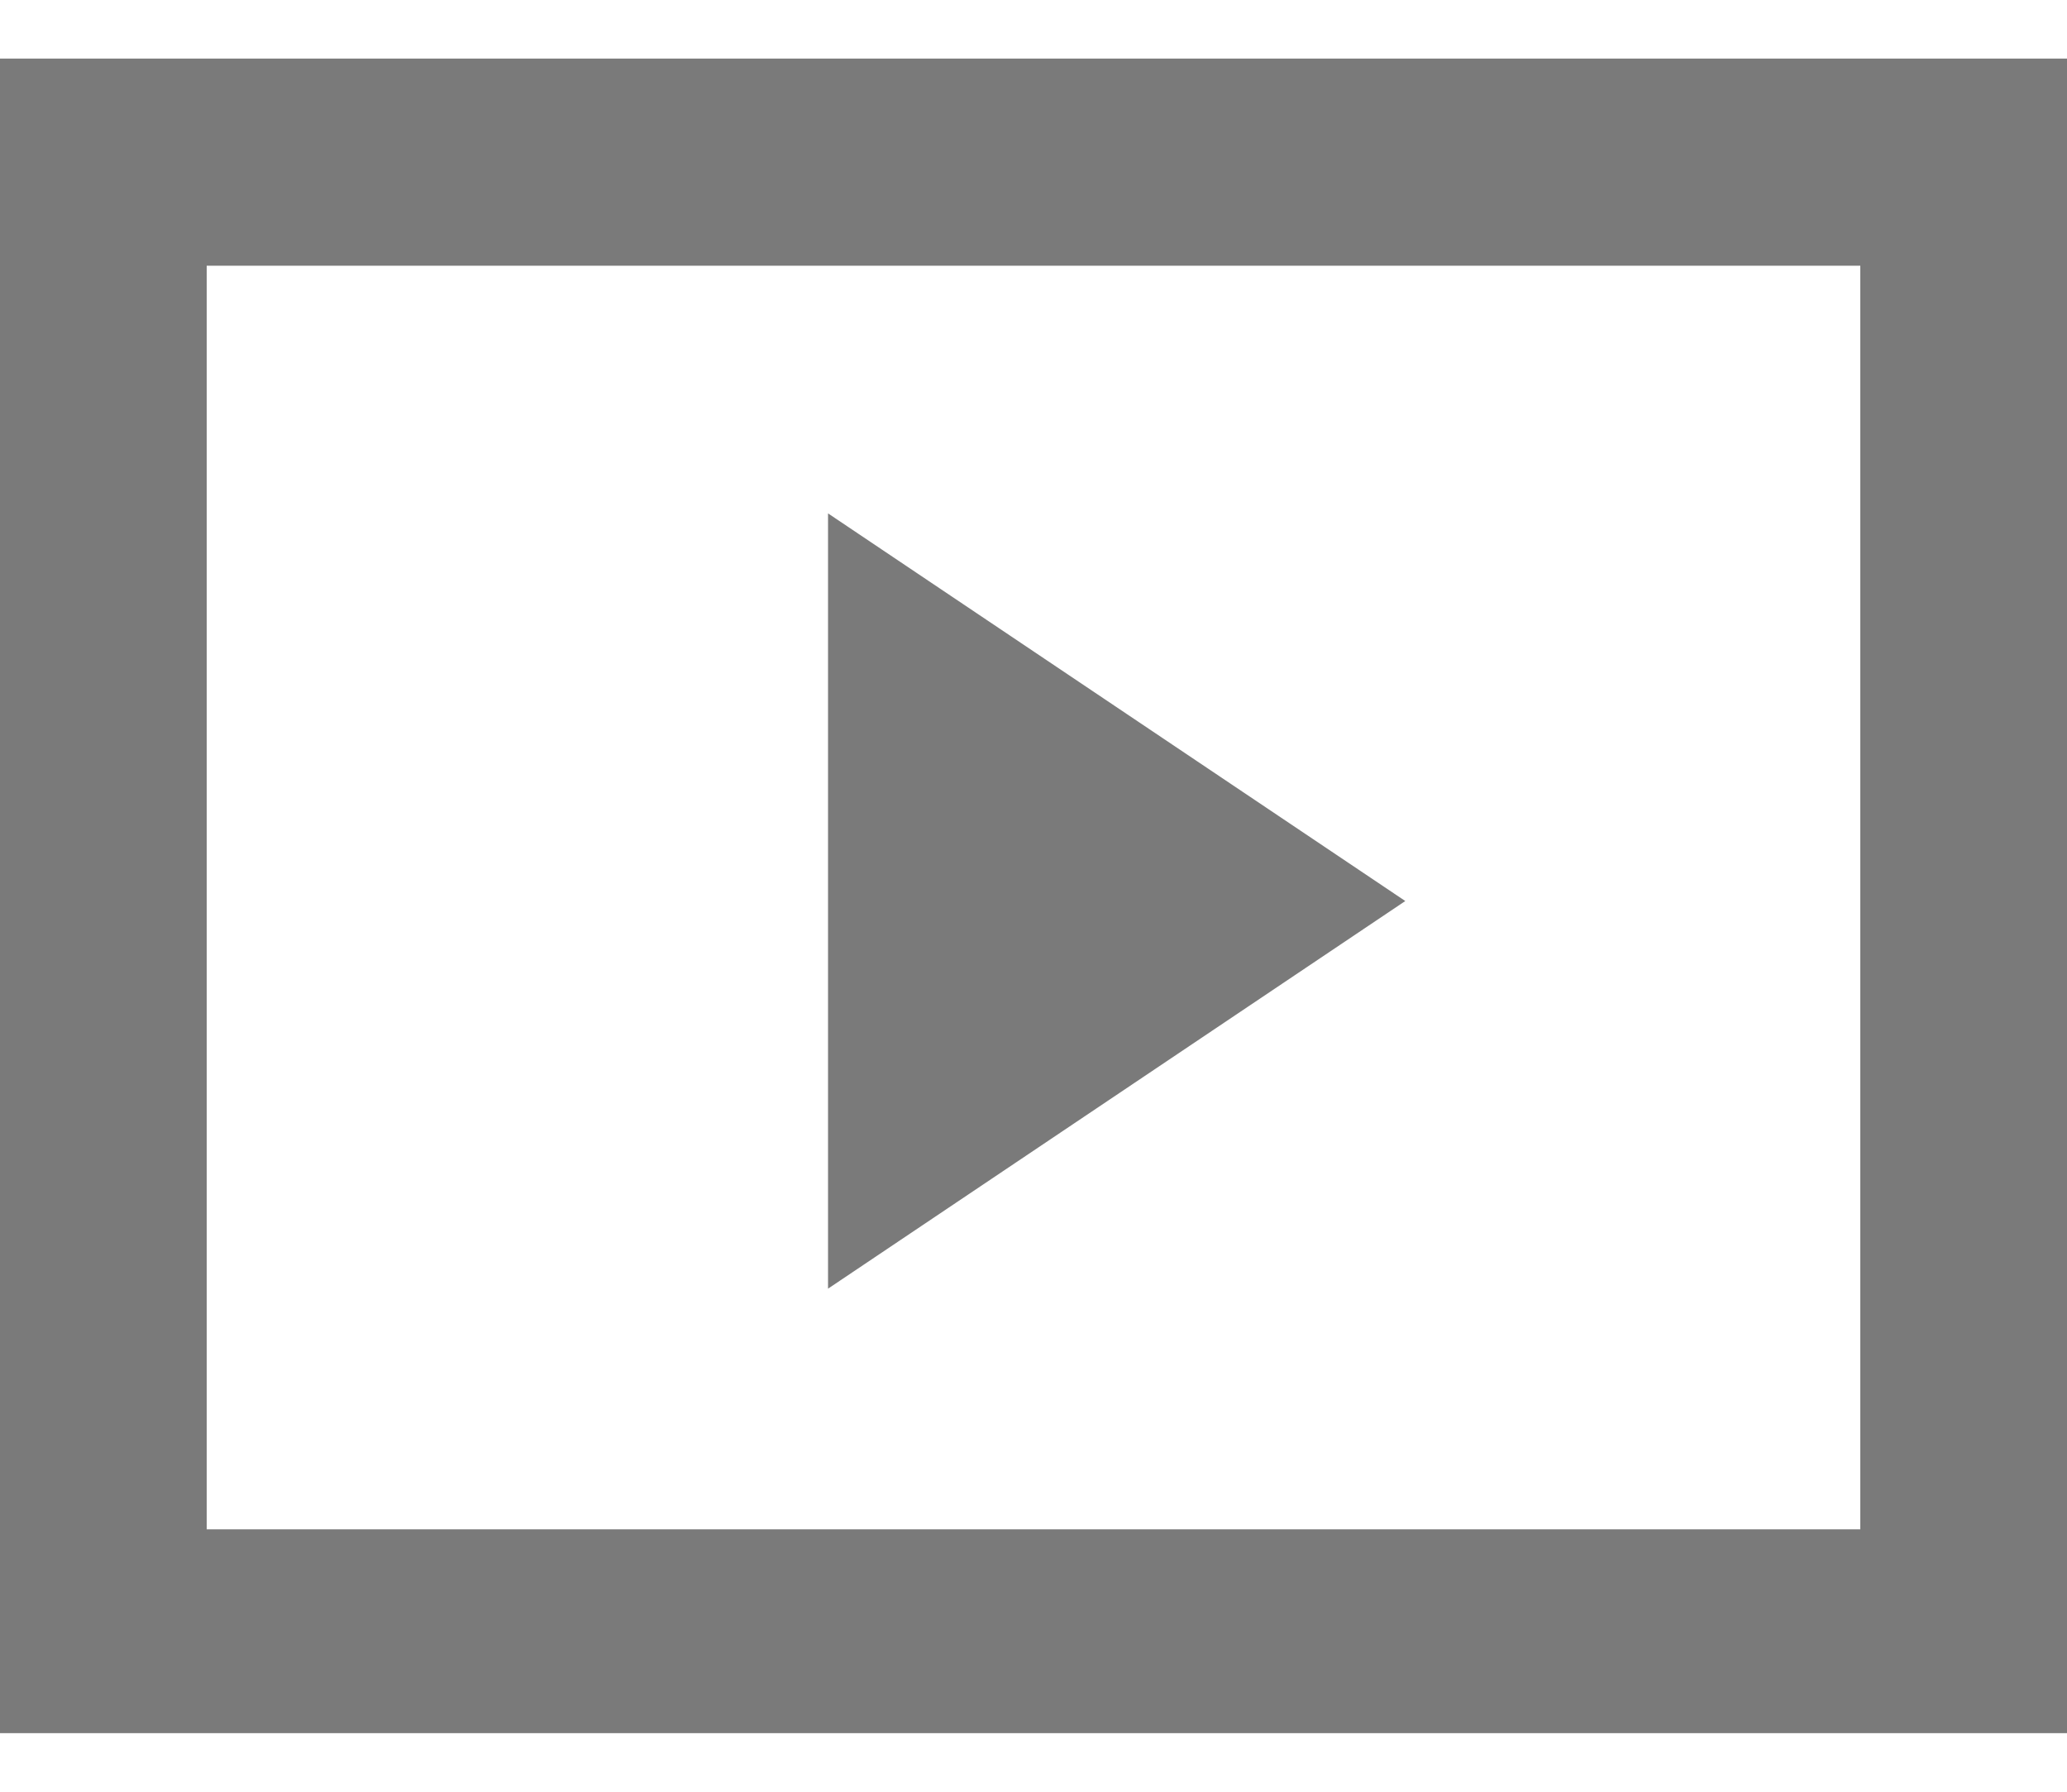 <svg width="30" height="26" viewBox="0 0 30 26" fill="none" xmlns="http://www.w3.org/2000/svg">
<path d="M30 0.85V25.15H0V0.85H30ZM3 3.856V22.192H27V3.856H3V3.856Z" fill="#7A7A7A"/>
<path fill-rule="evenodd" clip-rule="evenodd" d="M20.396 13.075L12.018 7.45V18.7L20.396 13.075Z" fill="#7A7A7A"/>
</svg>
